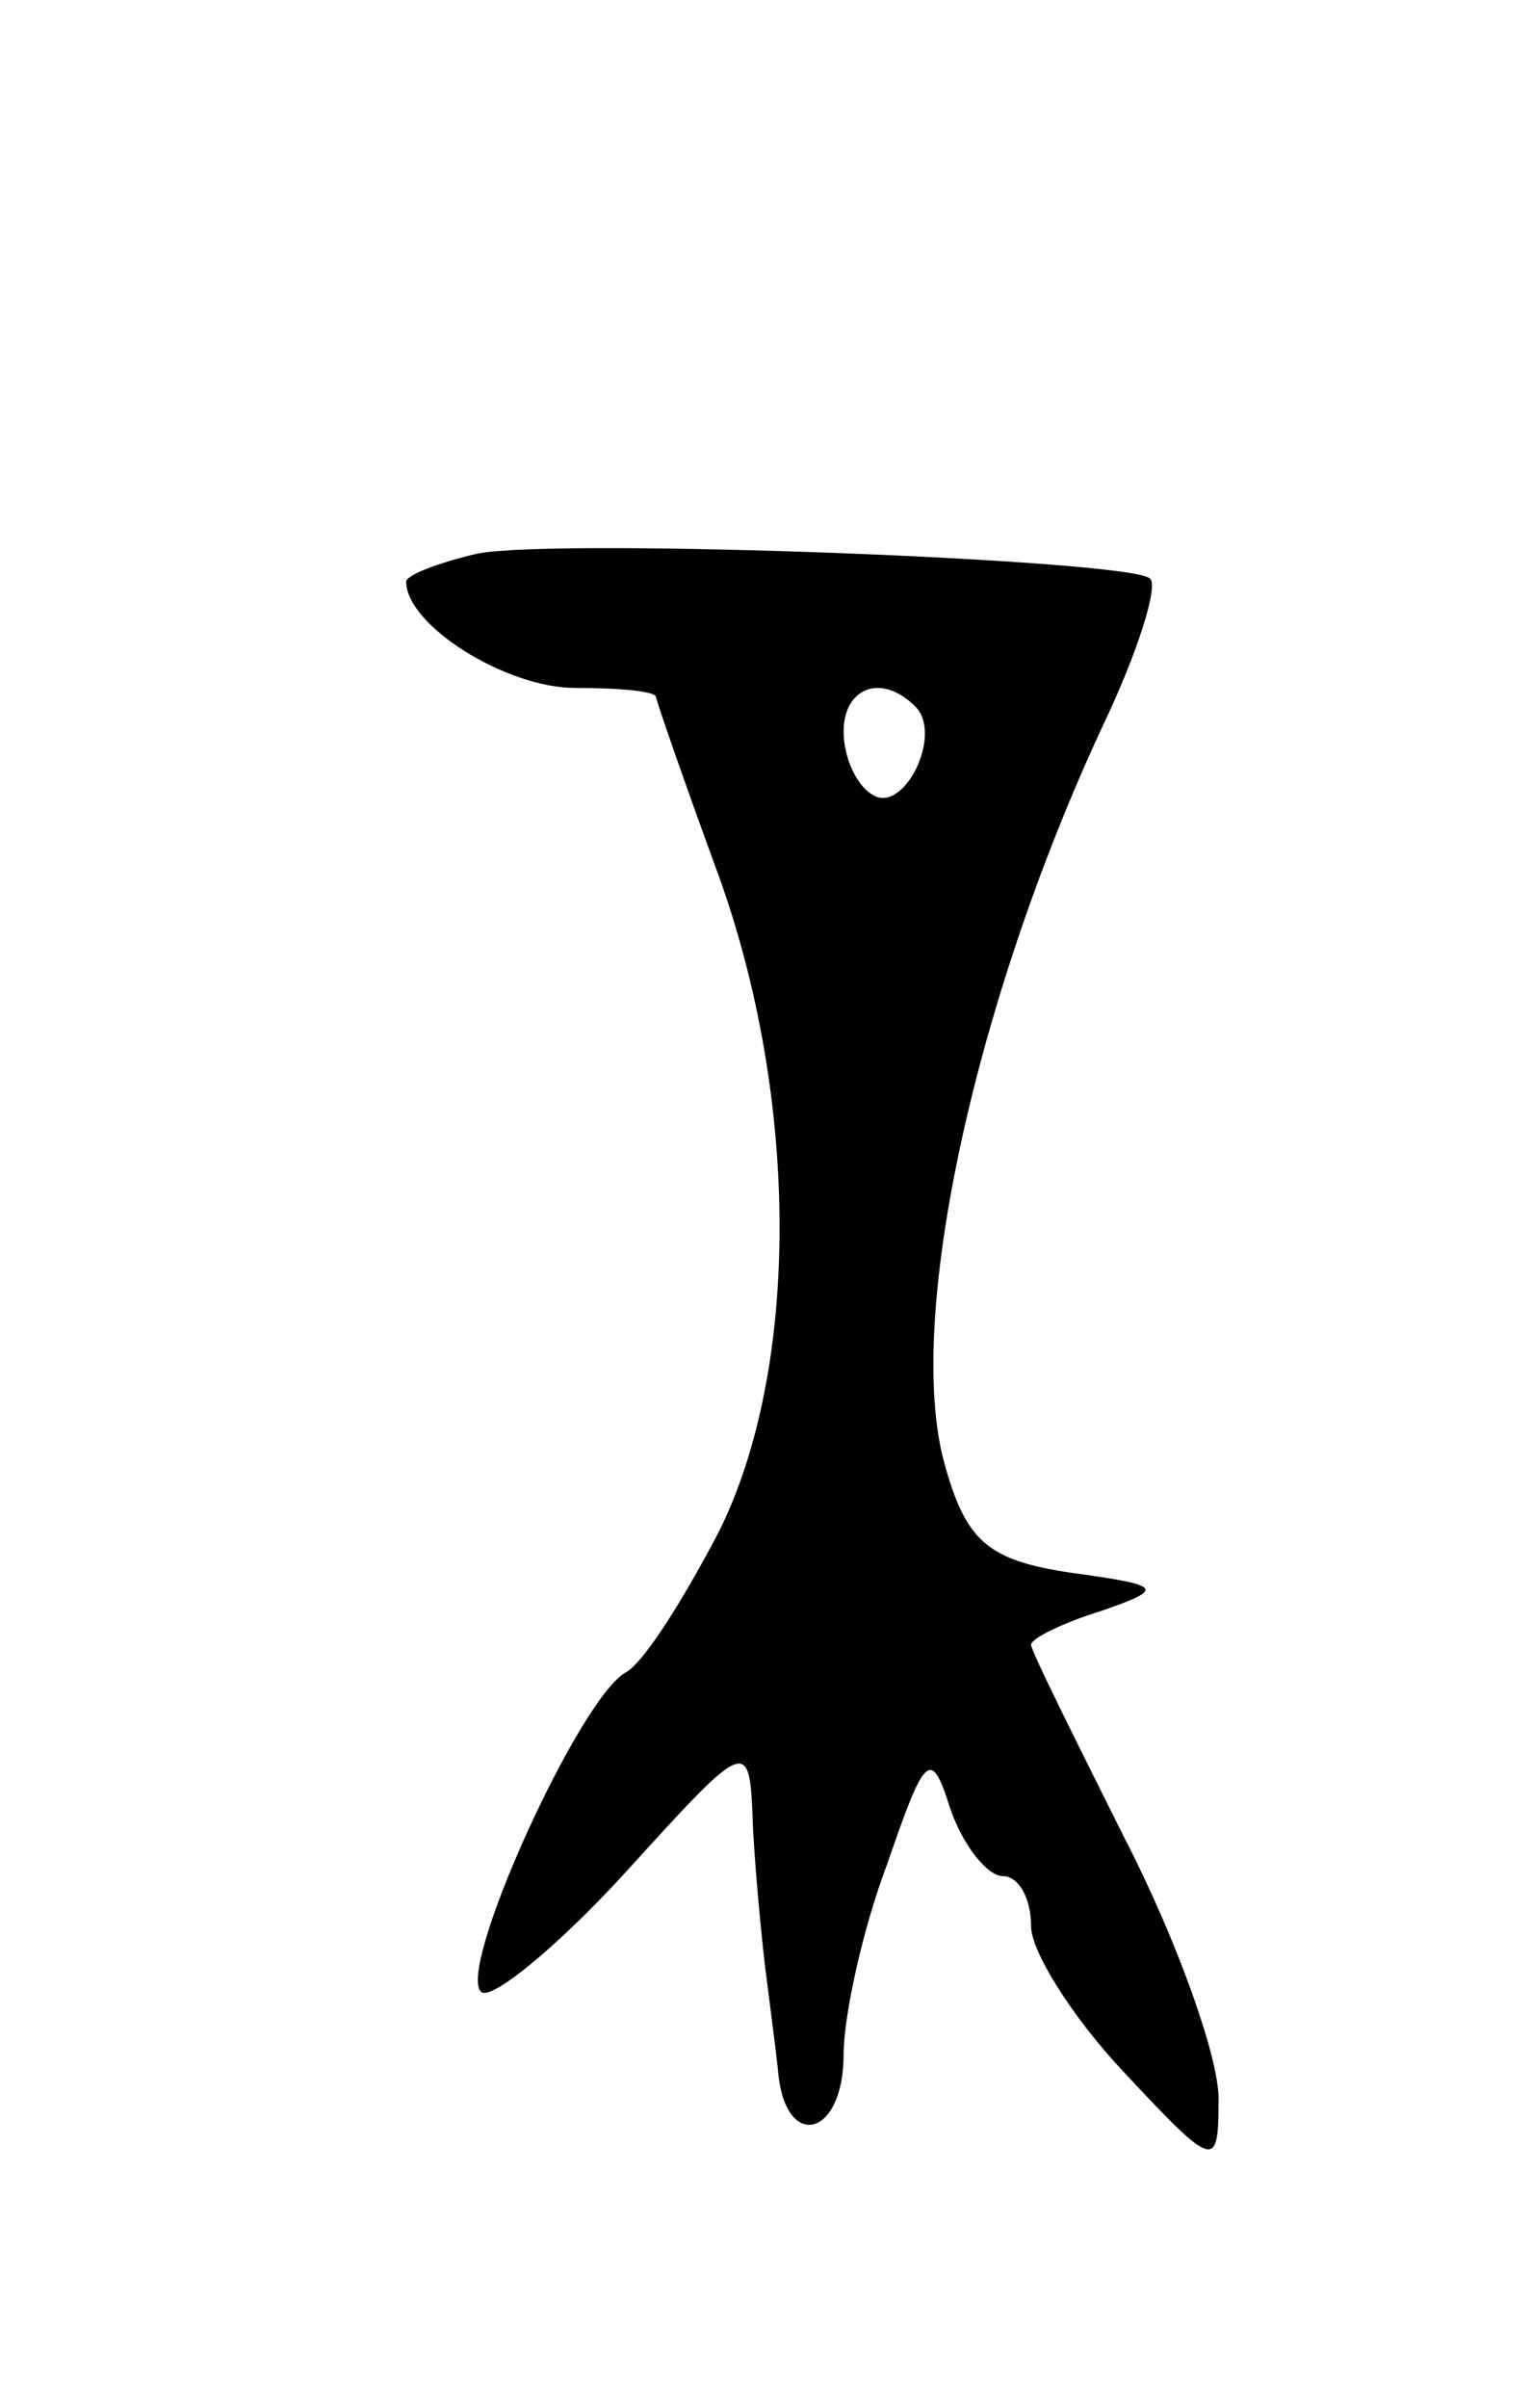 <svg version="1.0" xmlns="http://www.w3.org/2000/svg"
 width="49pt" height="77pt" viewBox="0 0 49 77"
 preserveAspectRatio="xMidYMid meet">
<g transform="translate(0,77) scale(0.1,-0.1)"
fill="#000000" stroke="none">
<path d="M153 593 c-13 -3 -23 -7 -23 -9 0 -14 32 -34 54 -34 14 0 26 -1 26
-3 0 -1 9 -27 20 -57 26 -72 26 -158 0 -210 -11 -21 -24 -42 -30 -45 -15 -9
-54 -95 -46 -102 3 -3 24 14 46 38 40 44 40 44 41 14 1 -17 3 -37 4 -45 1 -8
3 -23 4 -32 2 -26 21 -22 21 5 0 12 6 40 14 61 12 35 14 37 20 18 4 -12 12
-22 17 -22 5 0 9 -7 9 -16 0 -8 13 -29 30 -47 29 -31 30 -31 30 -8 0 13 -13
50 -30 83 -16 32 -30 60 -30 62 0 2 10 7 23 11 20 7 19 8 -10 12 -27 4 -34 10
-41 36 -12 46 10 147 51 235 11 23 18 45 15 47 -6 6 -188 13 -215 8z m140 -49
c9 -9 -4 -35 -14 -28 -5 3 -9 12 -9 20 0 14 12 19 23 8z"/>
</g>
</svg>
